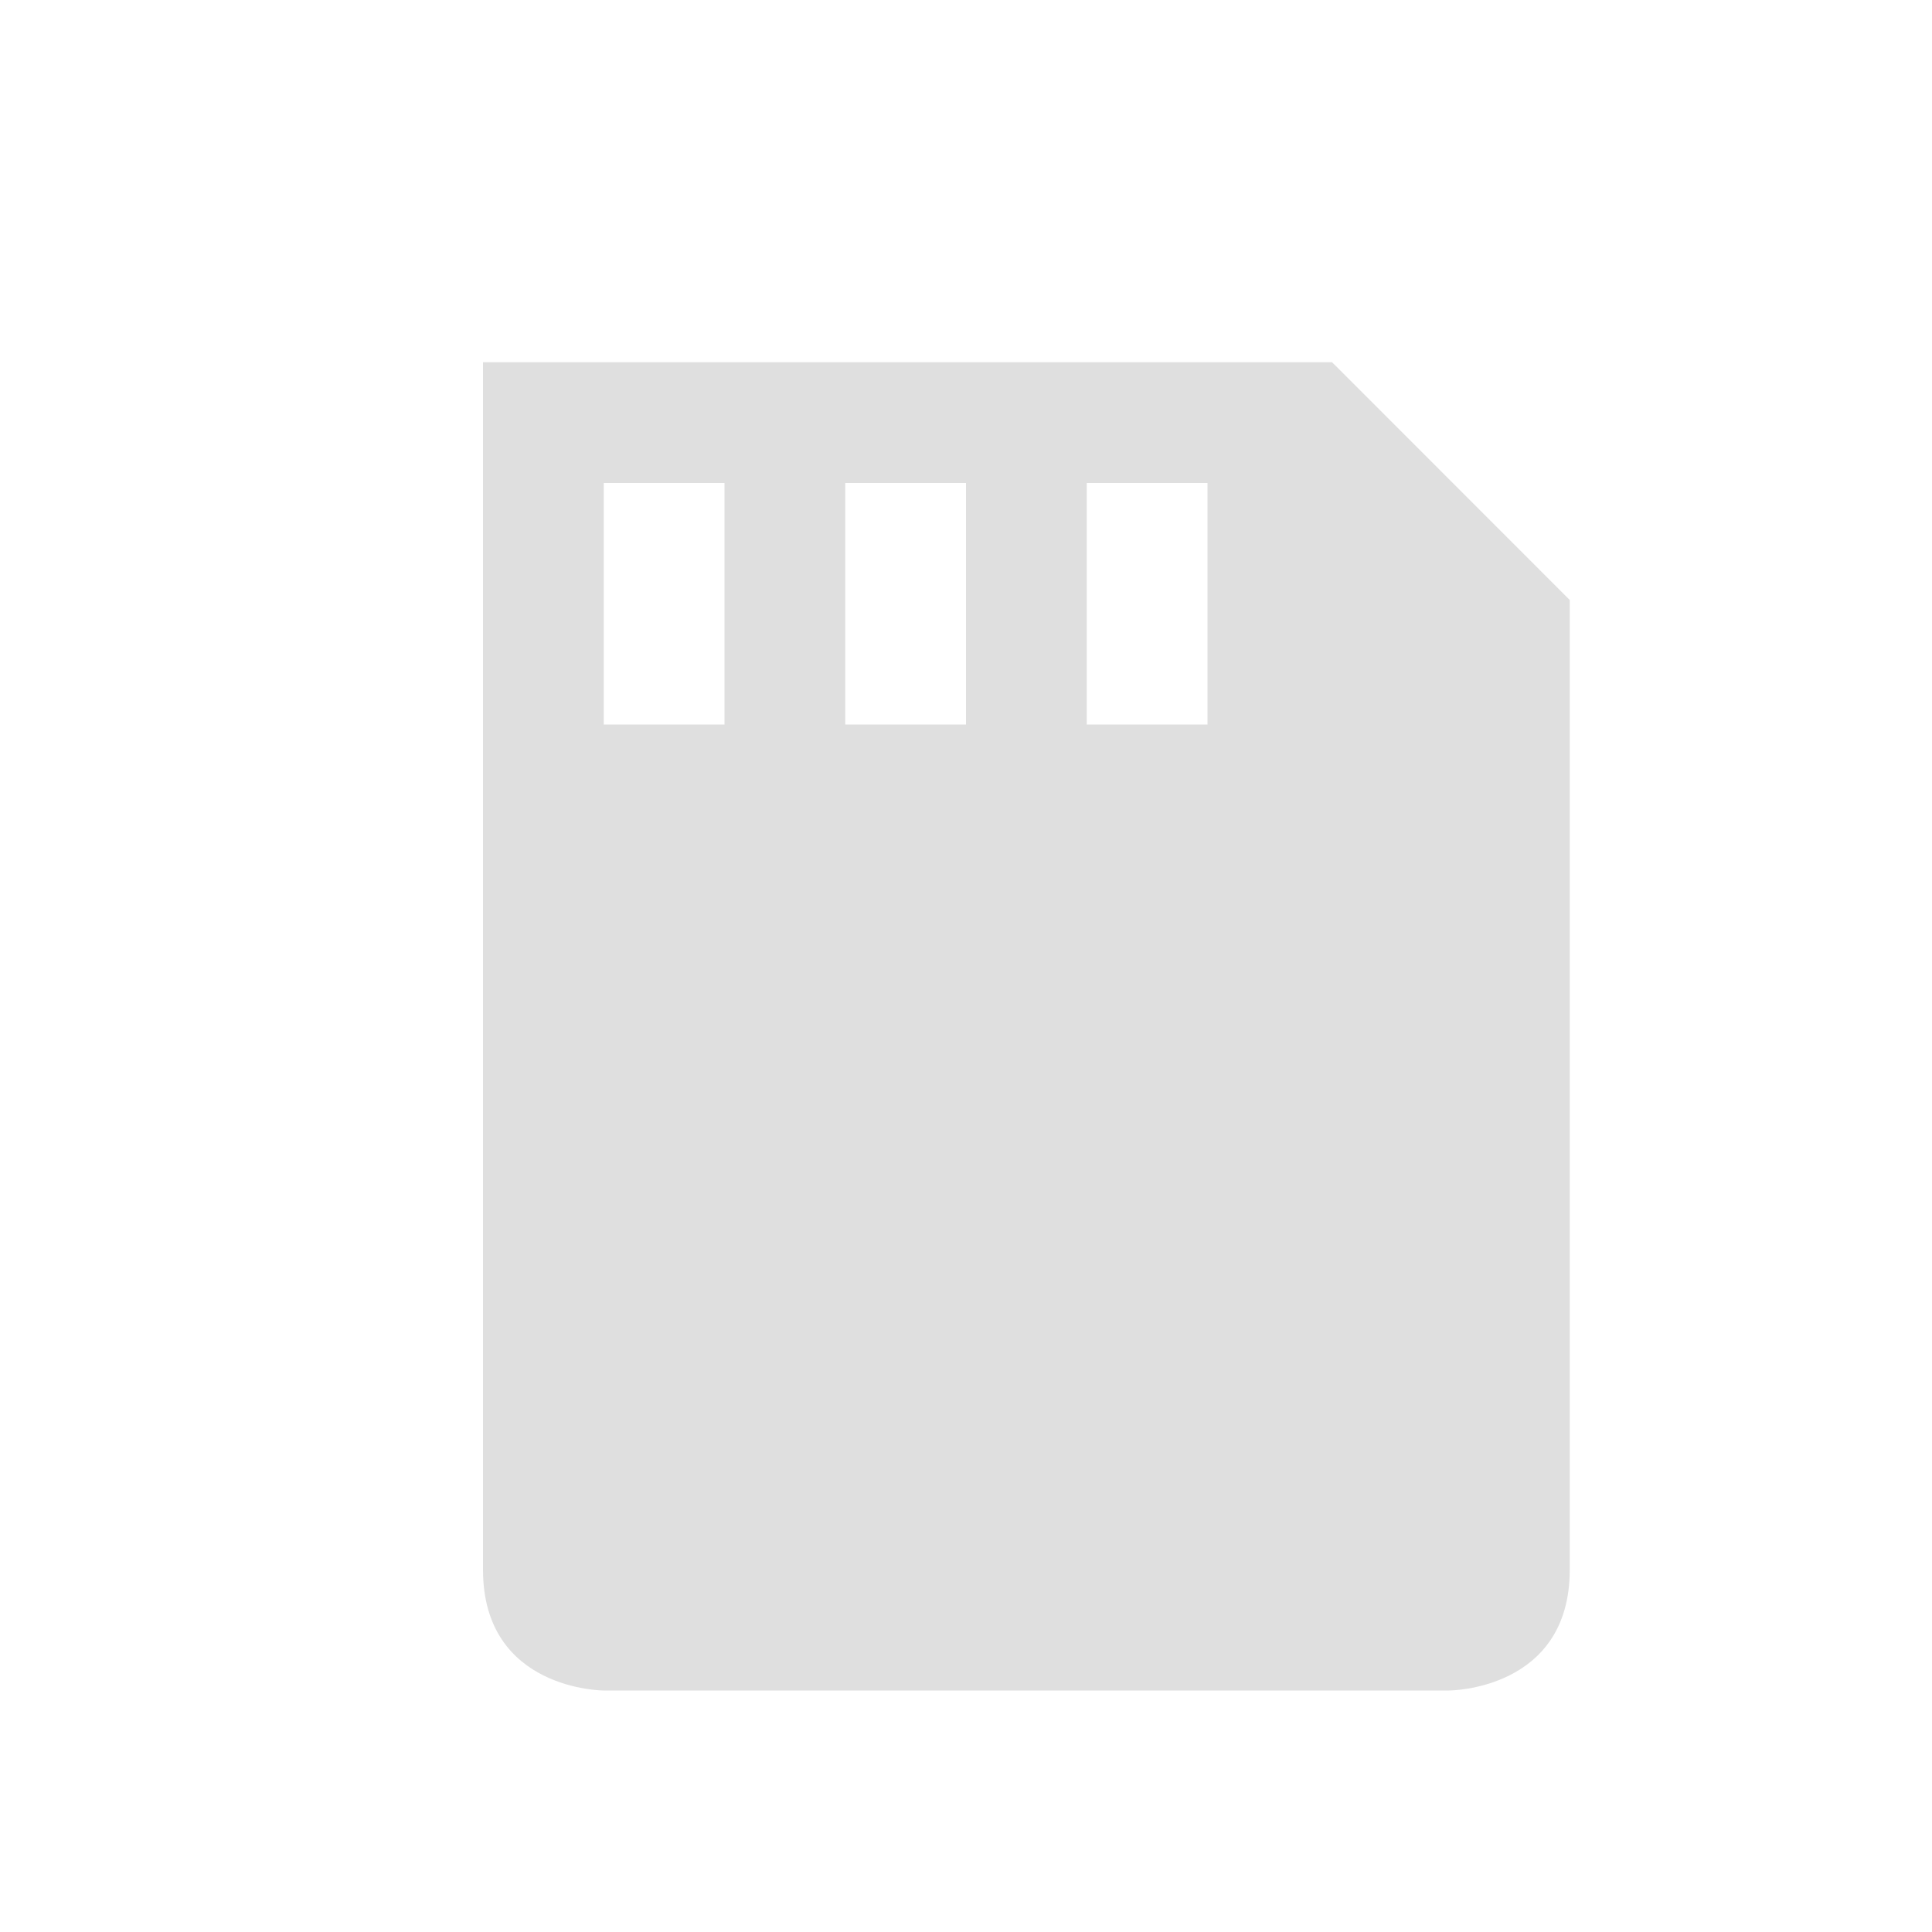 <svg enable-background='new' viewBox='0 0 16 16' xmlns='http://www.w3.org/2000/svg'><defs><filter color-interpolation-filters='sRGB' height='1' id='a' width='1' x='0' y='0'><feBlend in2='BackgroundImage' mode='darken'/></filter></defs><g filter='url(#a)' transform='translate(-421 227)'><g transform='translate(78 16)'><path d='M347-240v10c0 1 1 1 1 1h7s1 0 1-1v-8.031l-1.937-1.938-.032-.031H354zm1 1h1v2h-1zm2 0h1v2h-1zm2 0h1v2h-1z' fill='#dfdfdf'/></g></g></svg>
